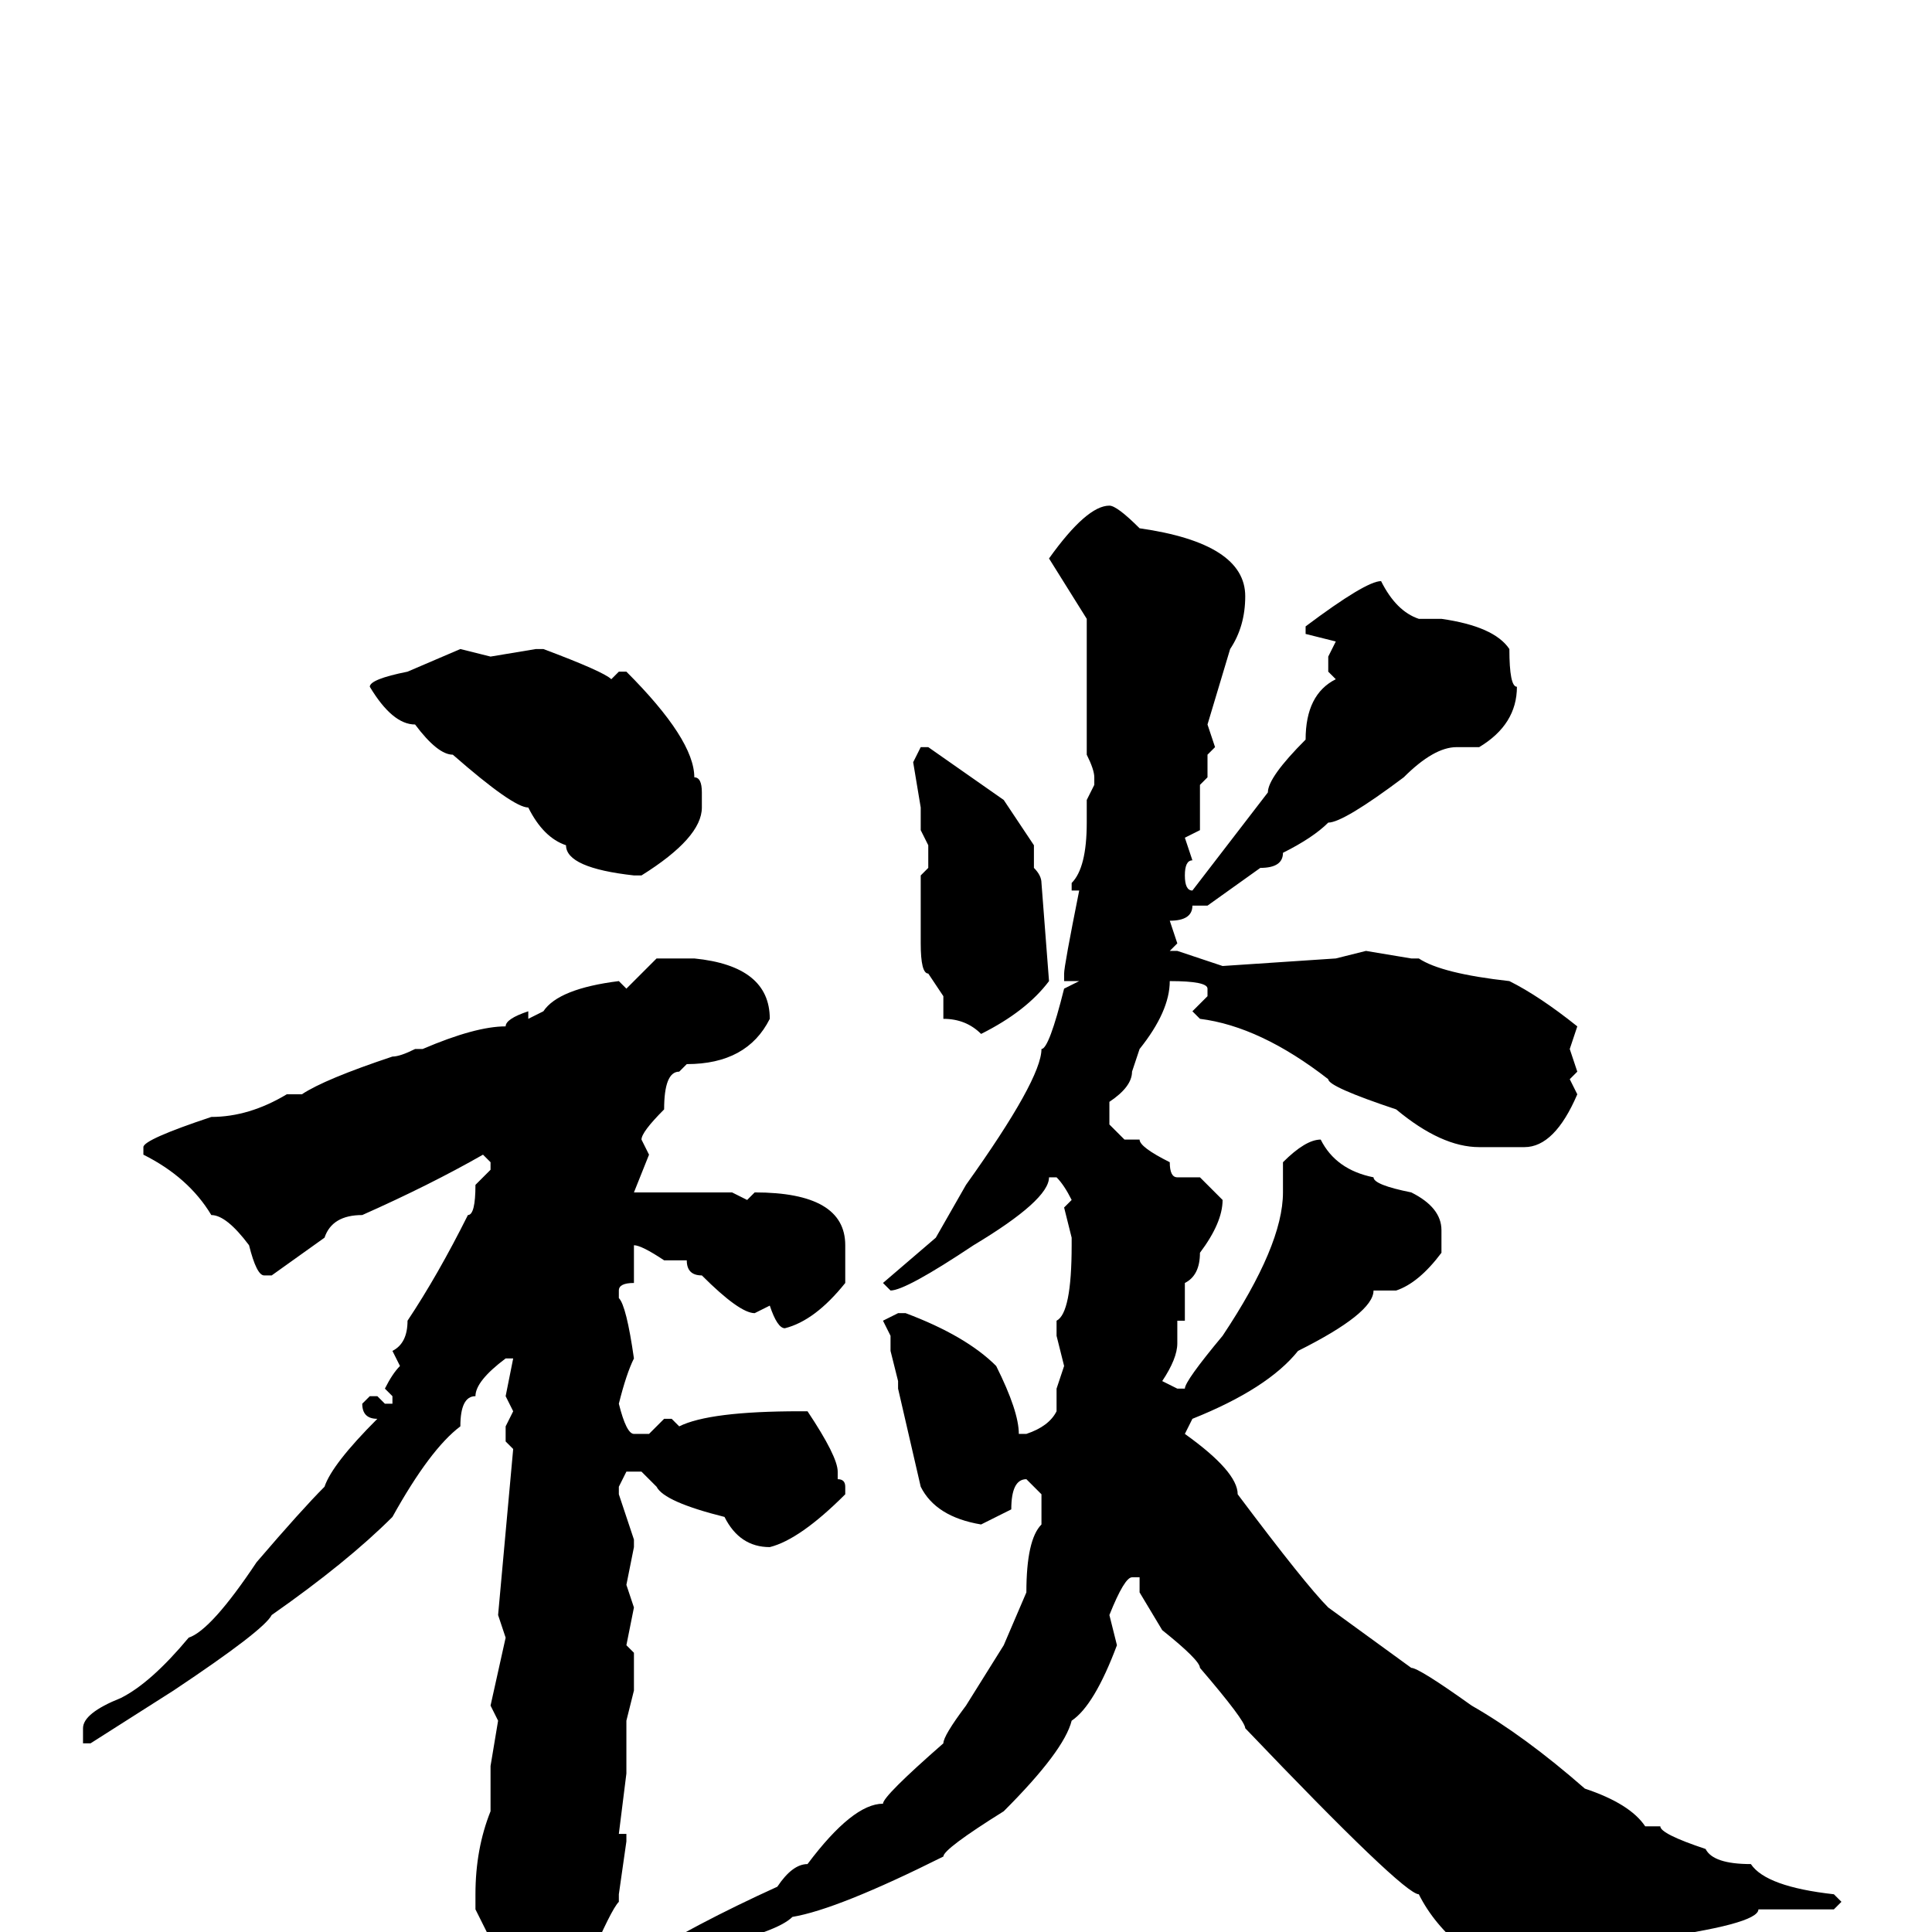 <svg xmlns="http://www.w3.org/2000/svg" viewBox="0 -256 256 256">
	<path fill="#000000" d="M147 -189Q148 -189 151 -186Q165 -184 165 -177Q165 -173 163 -170L160 -160L161 -157L160 -156V-153L159 -152V-146L157 -145L158 -142Q157 -142 157 -140Q157 -138 158 -138L168 -151Q168 -153 173 -158Q173 -164 177 -166L176 -167V-169L177 -171L173 -172V-173Q181 -179 183 -179Q185 -175 188 -174H191Q198 -173 200 -170Q200 -165 201 -165Q201 -160 196 -157H193Q190 -157 186 -153Q178 -147 176 -147Q174 -145 170 -143Q170 -141 167 -141L160 -136H158Q158 -134 155 -134L156 -131L155 -130V-129V-130H156L162 -128L177 -129L181 -130L187 -129H188Q191 -127 200 -126Q204 -124 209 -120L208 -117L209 -114L208 -113L209 -111Q206 -104 202 -104H200H196Q191 -104 185 -109Q176 -112 176 -113Q167 -120 159 -121L158 -122L160 -124V-125Q160 -126 155 -126Q155 -122 151 -117L150 -114Q150 -112 147 -110V-107L149 -105H151Q151 -104 155 -102Q155 -100 156 -100H159L162 -97Q162 -94 159 -90Q159 -87 157 -86V-81H156V-78Q156 -76 154 -73L156 -72H157Q157 -73 162 -79Q170 -91 170 -98V-102Q173 -105 175 -105Q177 -101 182 -100Q182 -99 187 -98Q191 -96 191 -93V-90Q188 -86 185 -85H183H182Q182 -82 172 -77Q168 -72 158 -68L157 -66Q164 -61 164 -58Q173 -46 176 -43L187 -35Q188 -35 195 -30Q202 -26 210 -19Q216 -17 218 -14H220Q220 -13 226 -11Q227 -9 232 -9Q234 -6 243 -5L244 -4L243 -3H239H233Q233 -1 218 1Q215 4 211 4Q206 8 204 8Q192 3 188 -5Q186 -5 165 -27Q165 -28 159 -35Q159 -36 154 -40L151 -45V-47H150Q149 -47 147 -42L148 -38Q145 -30 142 -28Q141 -24 133 -16Q125 -11 125 -10Q111 -3 105 -2Q103 0 94 2Q94 3 89 4L88 5H85L84 4Q92 -1 103 -6Q105 -9 107 -9Q113 -17 117 -17Q117 -18 125 -25Q125 -26 128 -30L133 -38L136 -45Q136 -52 138 -54V-56V-58L136 -60Q134 -60 134 -56L130 -54Q124 -55 122 -59L119 -72V-73L118 -77V-79L117 -81L119 -82H120Q128 -79 132 -75Q135 -69 135 -66H136Q139 -67 140 -69V-72L141 -75L140 -79V-81Q142 -82 142 -91V-92L141 -96L142 -97Q141 -99 140 -100H139Q139 -97 129 -91Q120 -85 118 -85L117 -86L124 -92L128 -99Q138 -113 138 -117Q139 -117 141 -125L143 -126H142H141V-127Q141 -128 143 -138H142V-139Q144 -141 144 -147V-150L145 -152V-153Q145 -154 144 -156V-174L139 -182Q144 -189 147 -189ZM61 -170L65 -169L71 -170H72Q80 -167 81 -166L82 -167H83Q92 -158 92 -153Q93 -153 93 -151V-149Q93 -145 85 -140H84Q75 -141 75 -144Q72 -145 70 -149Q68 -149 60 -156Q58 -156 55 -160Q52 -160 49 -165Q49 -166 54 -167ZM122 -157H123L133 -150L137 -144V-142V-141Q138 -140 138 -139L139 -126Q136 -122 130 -119Q128 -121 125 -121V-122V-124L123 -127Q122 -127 122 -131V-132V-137V-140L123 -141V-144L122 -146V-149L121 -155ZM87 -129H92Q102 -128 102 -121Q99 -115 91 -115L90 -114Q88 -114 88 -109Q85 -106 85 -105L86 -103L84 -98H97L99 -97L100 -98Q112 -98 112 -91V-86Q108 -81 104 -80Q103 -80 102 -83L100 -82Q98 -82 93 -87Q91 -87 91 -89H88Q85 -91 84 -91V-90V-86Q82 -86 82 -85V-84Q83 -83 84 -76Q83 -74 82 -70Q83 -66 84 -66H86L88 -68H89L90 -67Q94 -69 106 -69H107Q111 -63 111 -61V-60Q112 -60 112 -59V-58Q106 -52 102 -51Q98 -51 96 -55Q88 -57 87 -59L85 -61H83L82 -59V-58L84 -52V-51L83 -46L84 -43L83 -38L84 -37V-32L83 -28V-26V-23V-21L82 -13H83V-12L82 -5V-4Q81 -3 78 4Q74 11 70 13Q67 13 65 10V9V2V1L63 -3V-5Q63 -11 65 -16V-22L66 -28L65 -30L67 -39L66 -42L68 -64L67 -65V-67L68 -69L67 -71L68 -76H67Q63 -73 63 -71Q61 -71 61 -67Q57 -64 52 -55Q46 -49 36 -42Q35 -40 23 -32L12 -25H11V-26V-27Q11 -29 16 -31Q20 -33 25 -39Q28 -40 34 -49Q40 -56 43 -59Q44 -62 50 -68Q48 -68 48 -70L49 -71H50L51 -70H52V-71L51 -72Q52 -74 53 -75L52 -77Q54 -78 54 -81Q58 -87 62 -95Q63 -95 63 -99L65 -101V-102L64 -103Q57 -99 48 -95Q44 -95 43 -92L36 -87H35Q34 -87 33 -91Q30 -95 28 -95Q25 -100 19 -103V-104Q19 -105 28 -108Q33 -108 38 -111H40Q43 -113 52 -116Q53 -116 55 -117H56Q63 -120 67 -120Q67 -121 70 -122V-121L72 -122Q74 -125 82 -126L83 -125Z"/>
</svg>